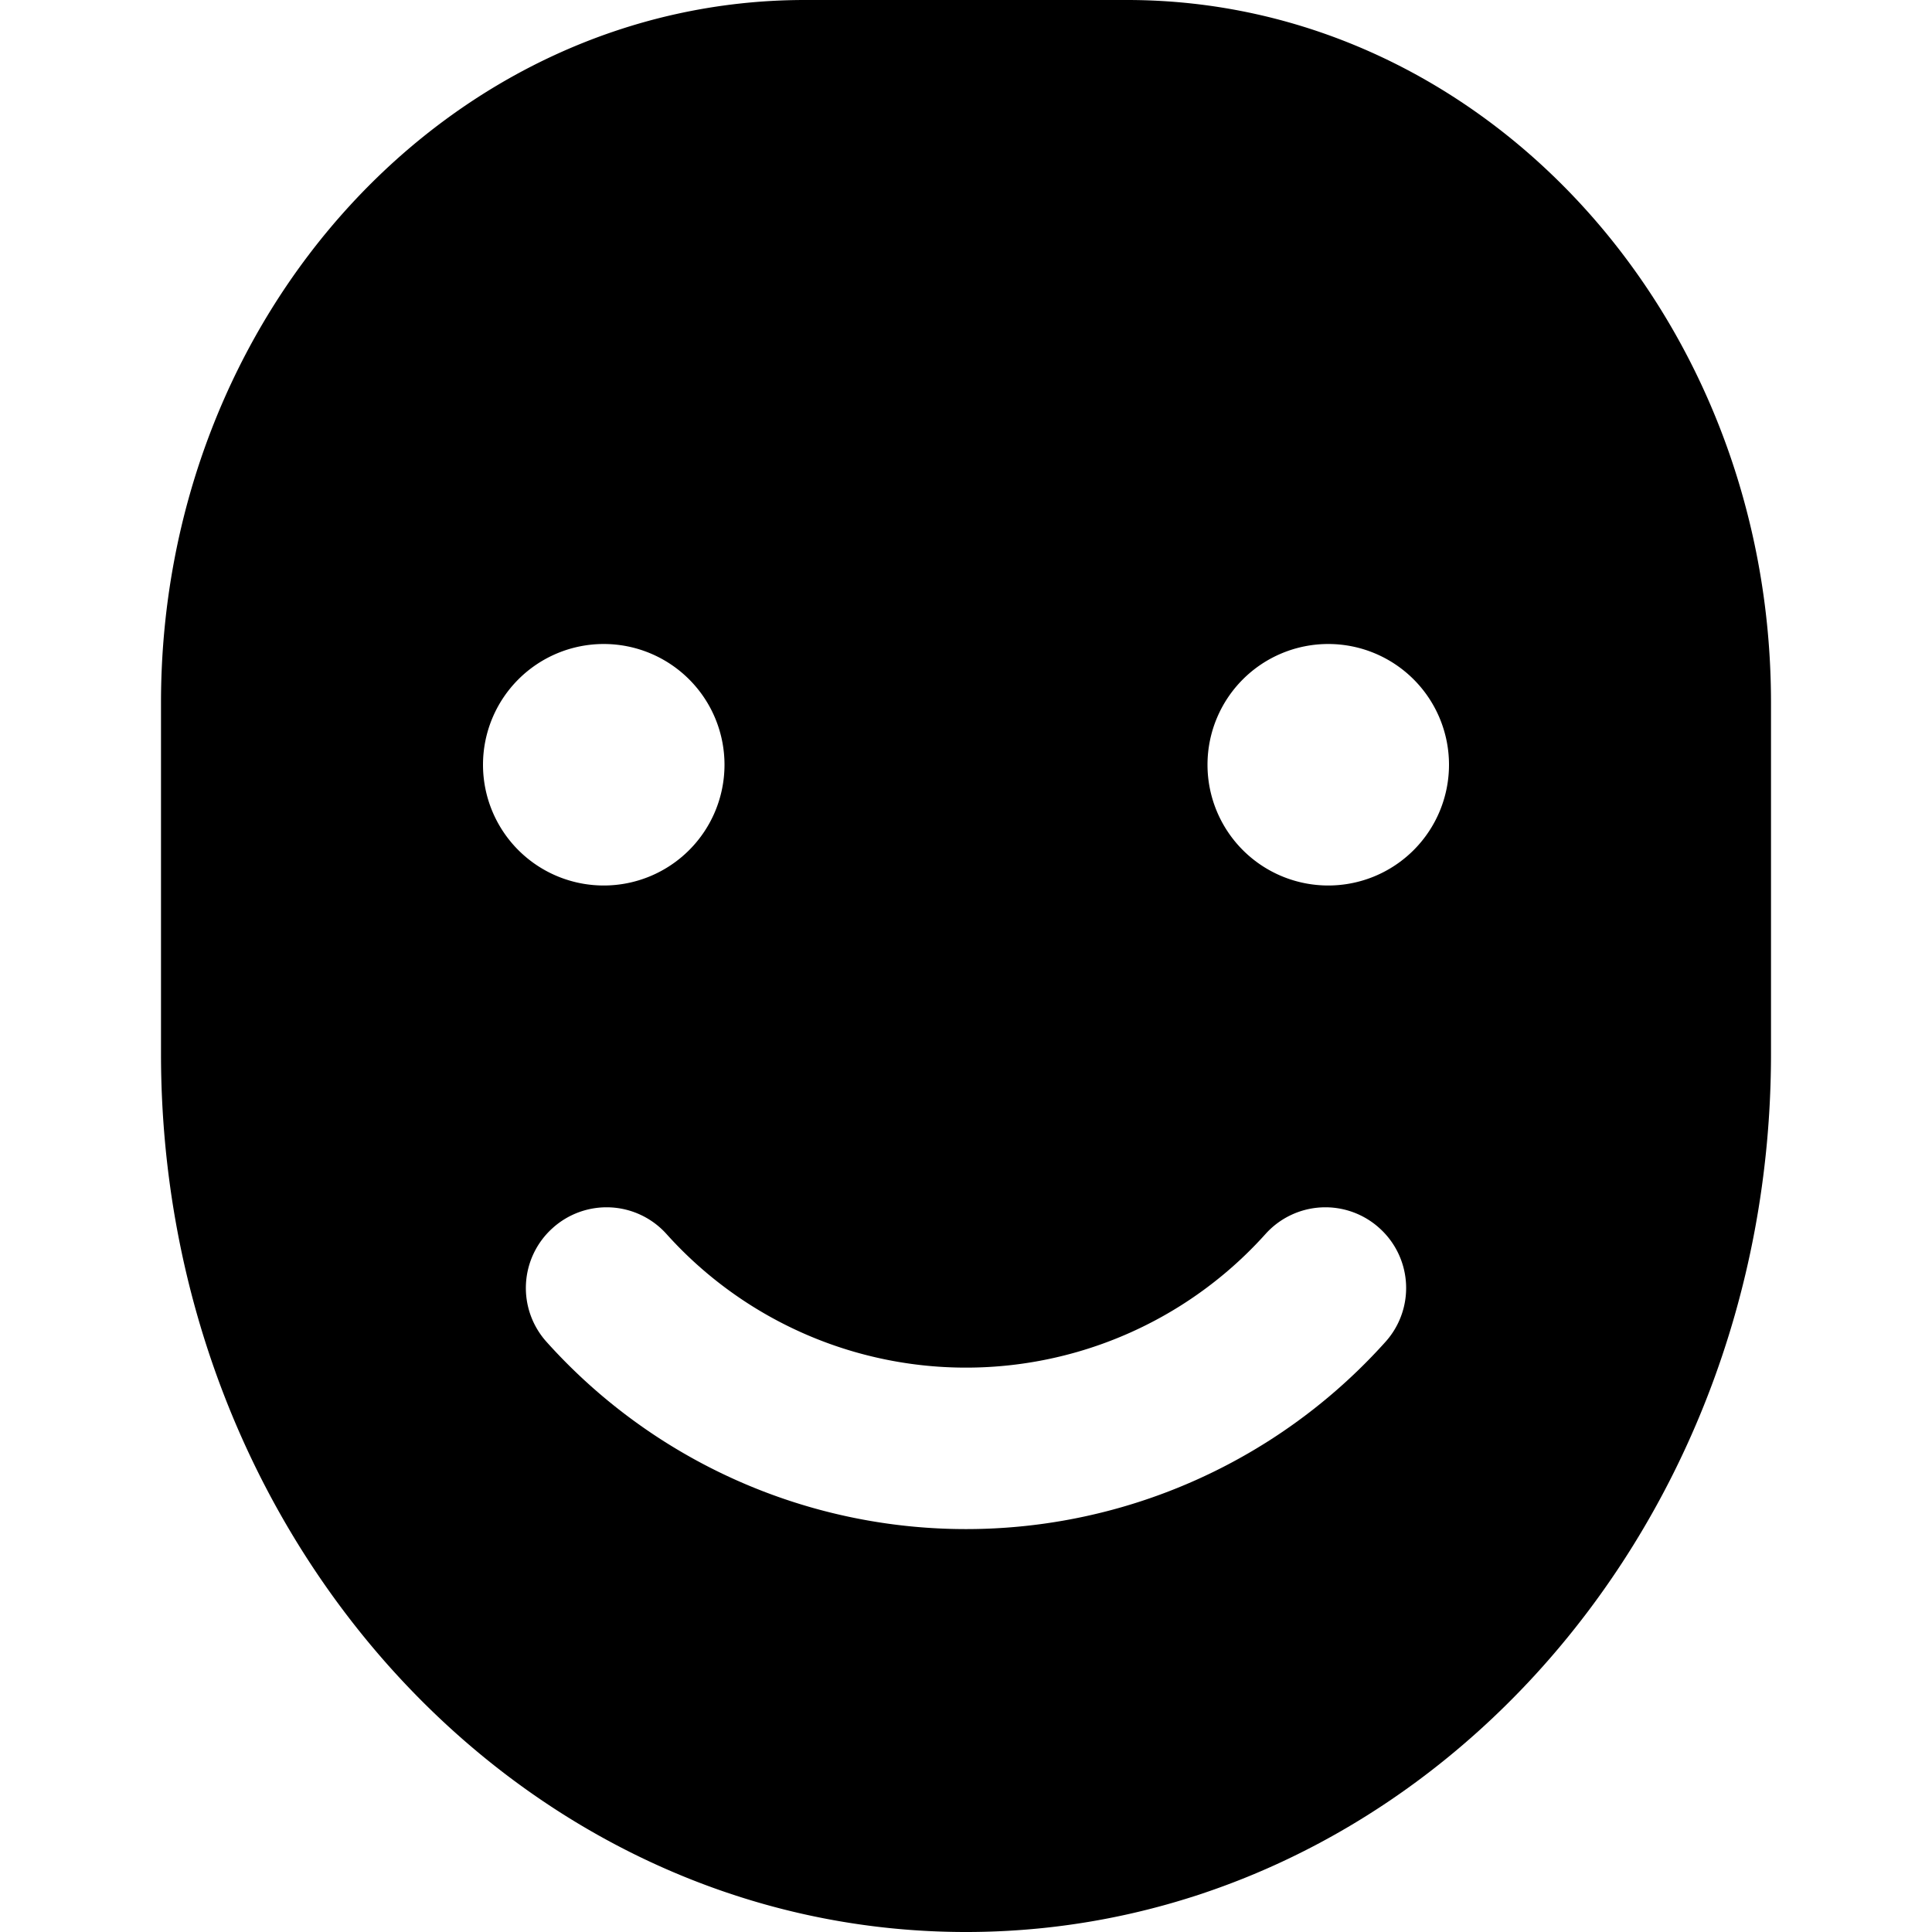 <svg xmlns="http://www.w3.org/2000/svg" viewBox="0 0 24 24"><title>face</title><g id="face"><path d="M14,0H10C5.58,0,2,3.91,2,8.73v4.36C2,19.12,6.48,24,12,24s10-4.88,10-10.91V8.73C22,3.91,18.42,0,14,0ZM6,9.5A1.5,1.5,0,1,1,7.5,11,1.5,1.5,0,0,1,6,9.5Zm11.21,7.17a7,7,0,0,1-10.42,0,1,1,0,0,1,.07-1.41,1,1,0,0,1,1.42.07,5,5,0,0,0,7.44,0,1,1,0,0,1,1.42-.07A1,1,0,0,1,17.21,16.67ZM16.5,11A1.5,1.5,0,1,1,18,9.5,1.5,1.5,0,0,1,16.5,11Z"/></g></svg>